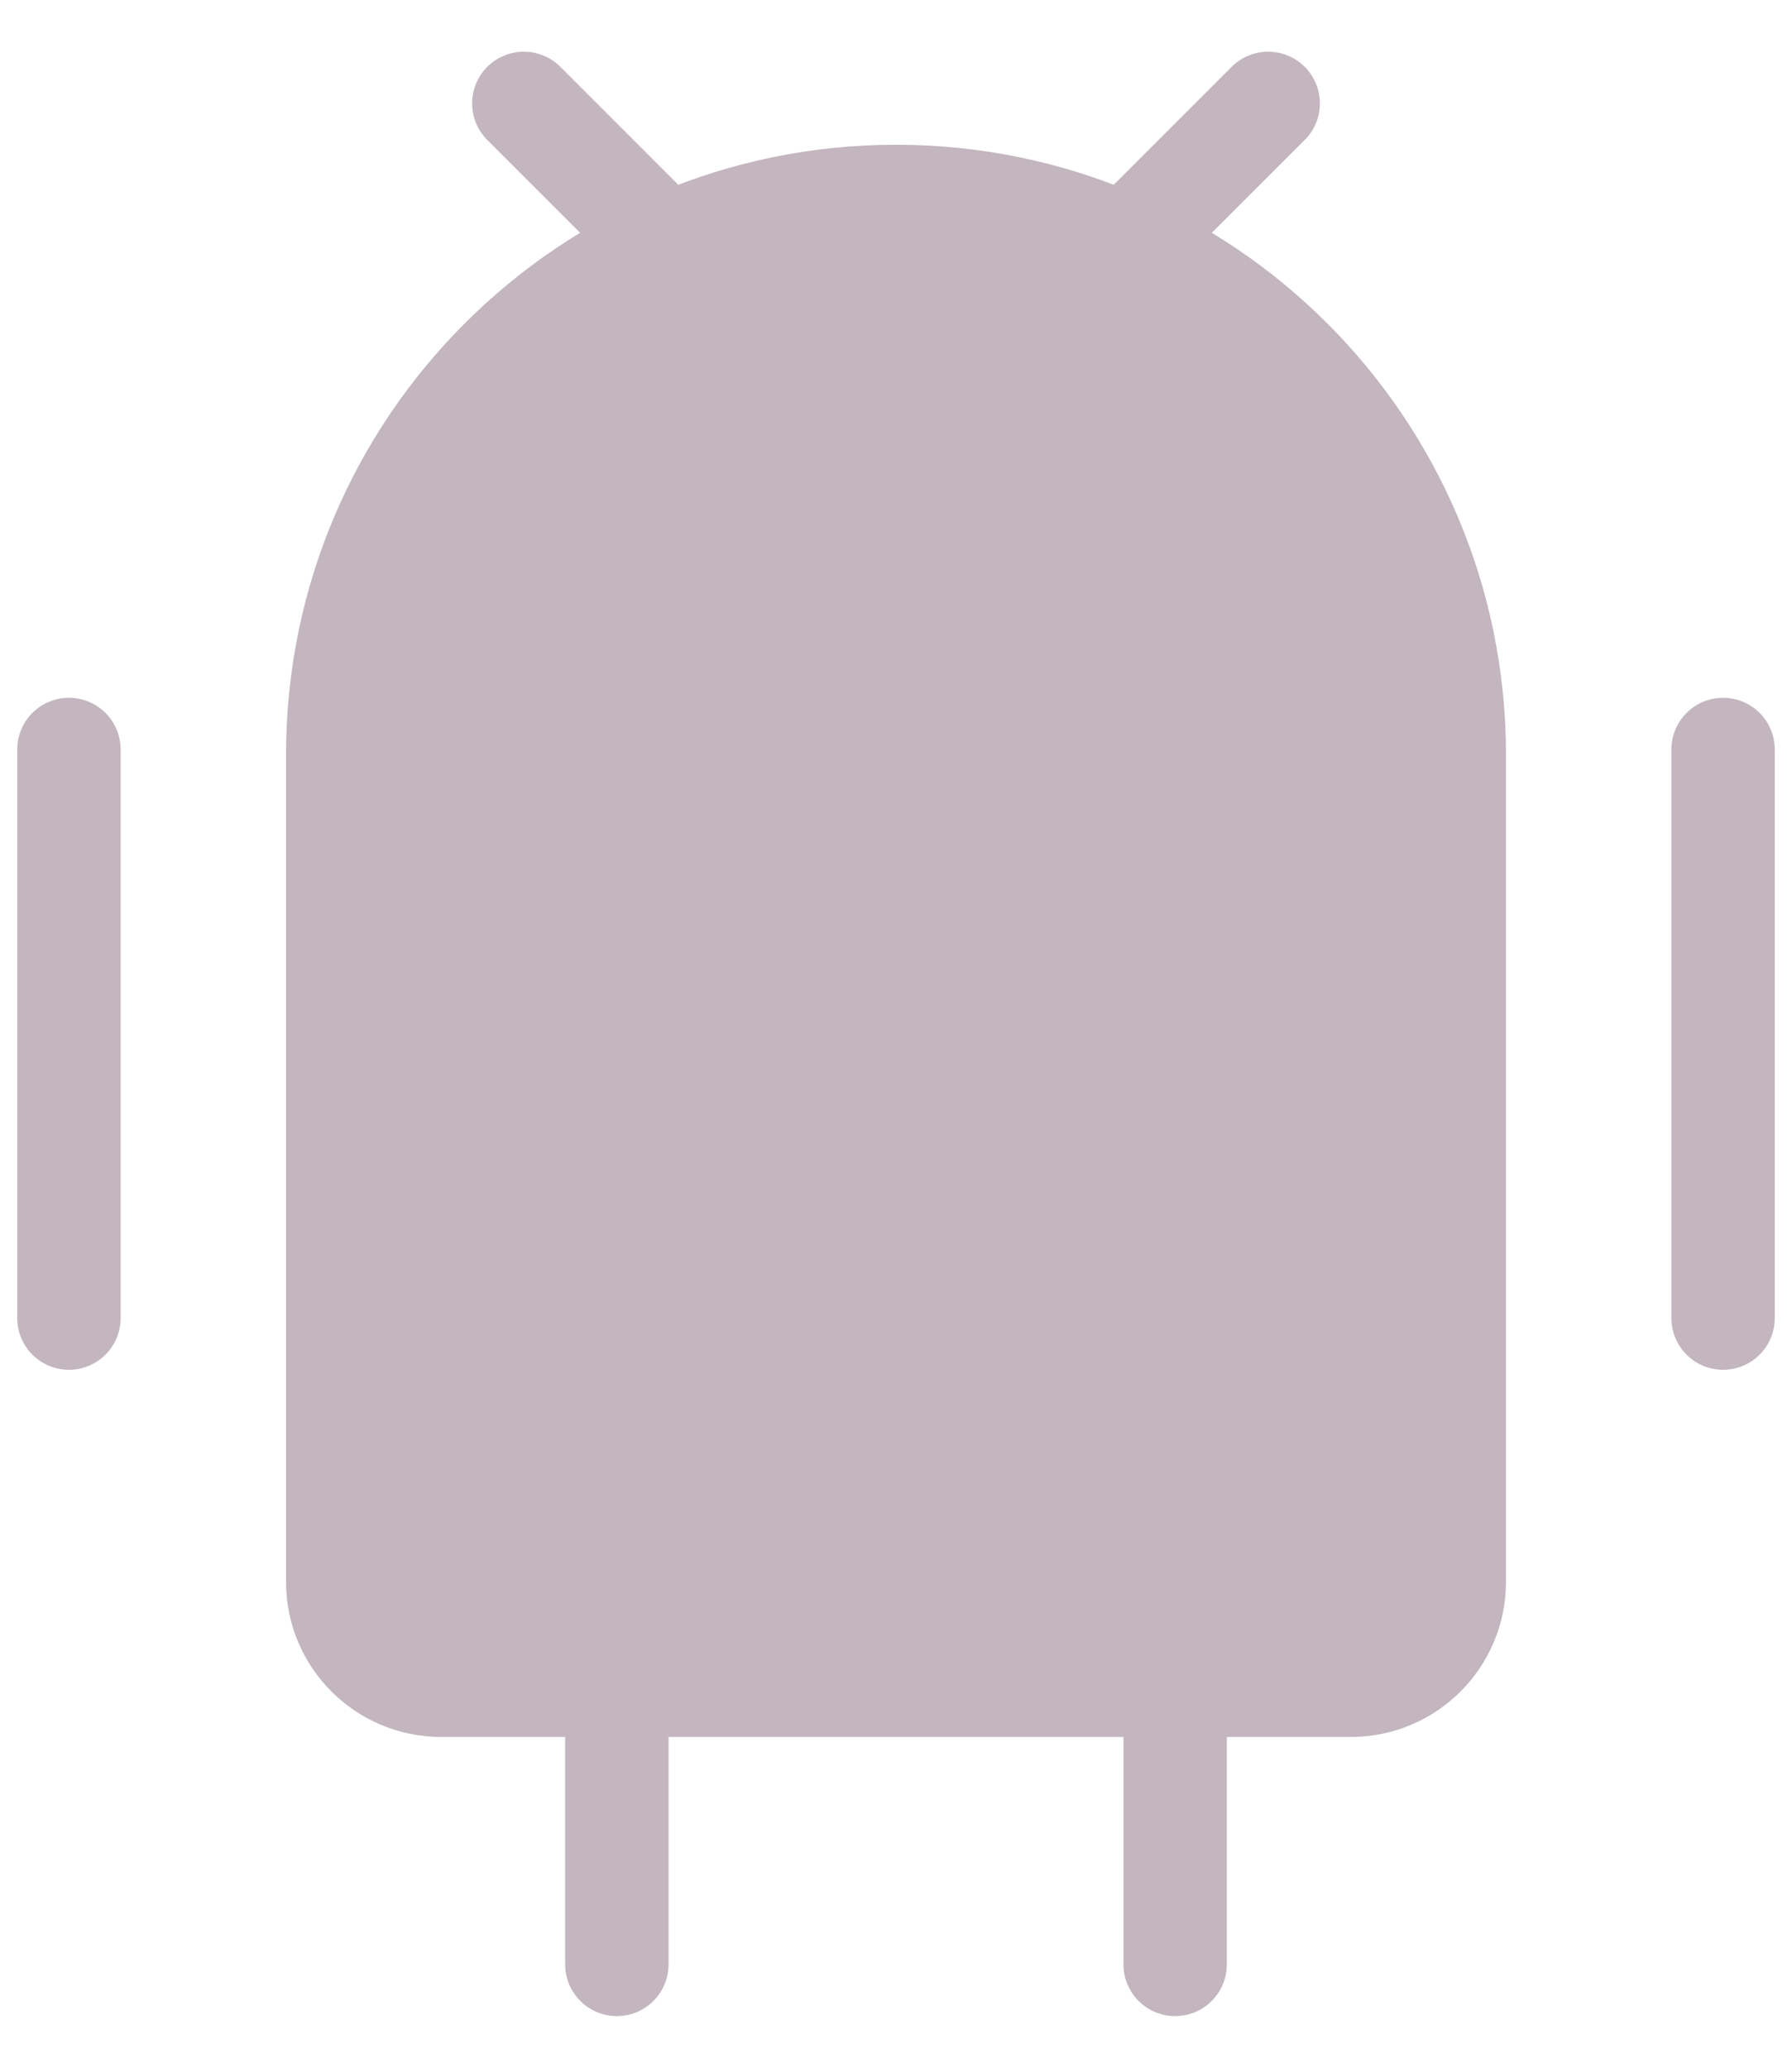 <svg width="26" height="30" viewBox="0 0 26 30" fill="none" xmlns="http://www.w3.org/2000/svg">
<path d="M7.6 1.5L9.625 3.525" stroke="#C3B6BE" stroke-width="1.5" stroke-linecap="round" stroke-linejoin="round"/>
<path d="M18.4 1.5L16.375 3.525" stroke="#C3B6BE" stroke-width="1.5" stroke-linecap="round" stroke-linejoin="round"/>
<path fill-rule="evenodd" clip-rule="evenodd" d="M19.6 24.451H6.4C5.572 24.451 4.9 23.779 4.9 22.951V10.951H21.1V22.951C21.1 23.779 20.428 24.451 19.6 24.451Z" fill="#C3B6BE" stroke="#C3B6BE" stroke-width="1.5" stroke-linecap="round" stroke-linejoin="round"/>
<path fill-rule="evenodd" clip-rule="evenodd" d="M21.1 10.95C21.1 6.477 17.473 2.85 13 2.85C8.527 2.85 4.9 6.477 4.9 10.95" fill="#C3B6BE"/>
<path d="M21.1 10.95V10.95C21.1 6.477 17.473 2.85 13 2.85V2.85C8.527 2.85 4.9 6.477 4.9 10.95V10.95" stroke="#C3B6BE" stroke-width="1.5" stroke-linecap="round" stroke-linejoin="round"/>
<path d="M25 10.874V19.124" stroke="#C3B6BE" stroke-width="1.5" stroke-linecap="round" stroke-linejoin="round"/>
<path d="M1 10.874V19.124" stroke="#C3B6BE" stroke-width="1.5" stroke-linecap="round" stroke-linejoin="round"/>
<path d="M8.95 24.451V28.501" stroke="#C3B6BE" stroke-width="1.5" stroke-linecap="round" stroke-linejoin="round"/>
<path d="M17.05 24.451V28.501" stroke="#C3B6BE" stroke-width="1.5" stroke-linecap="round" stroke-linejoin="round"/>
</svg>
